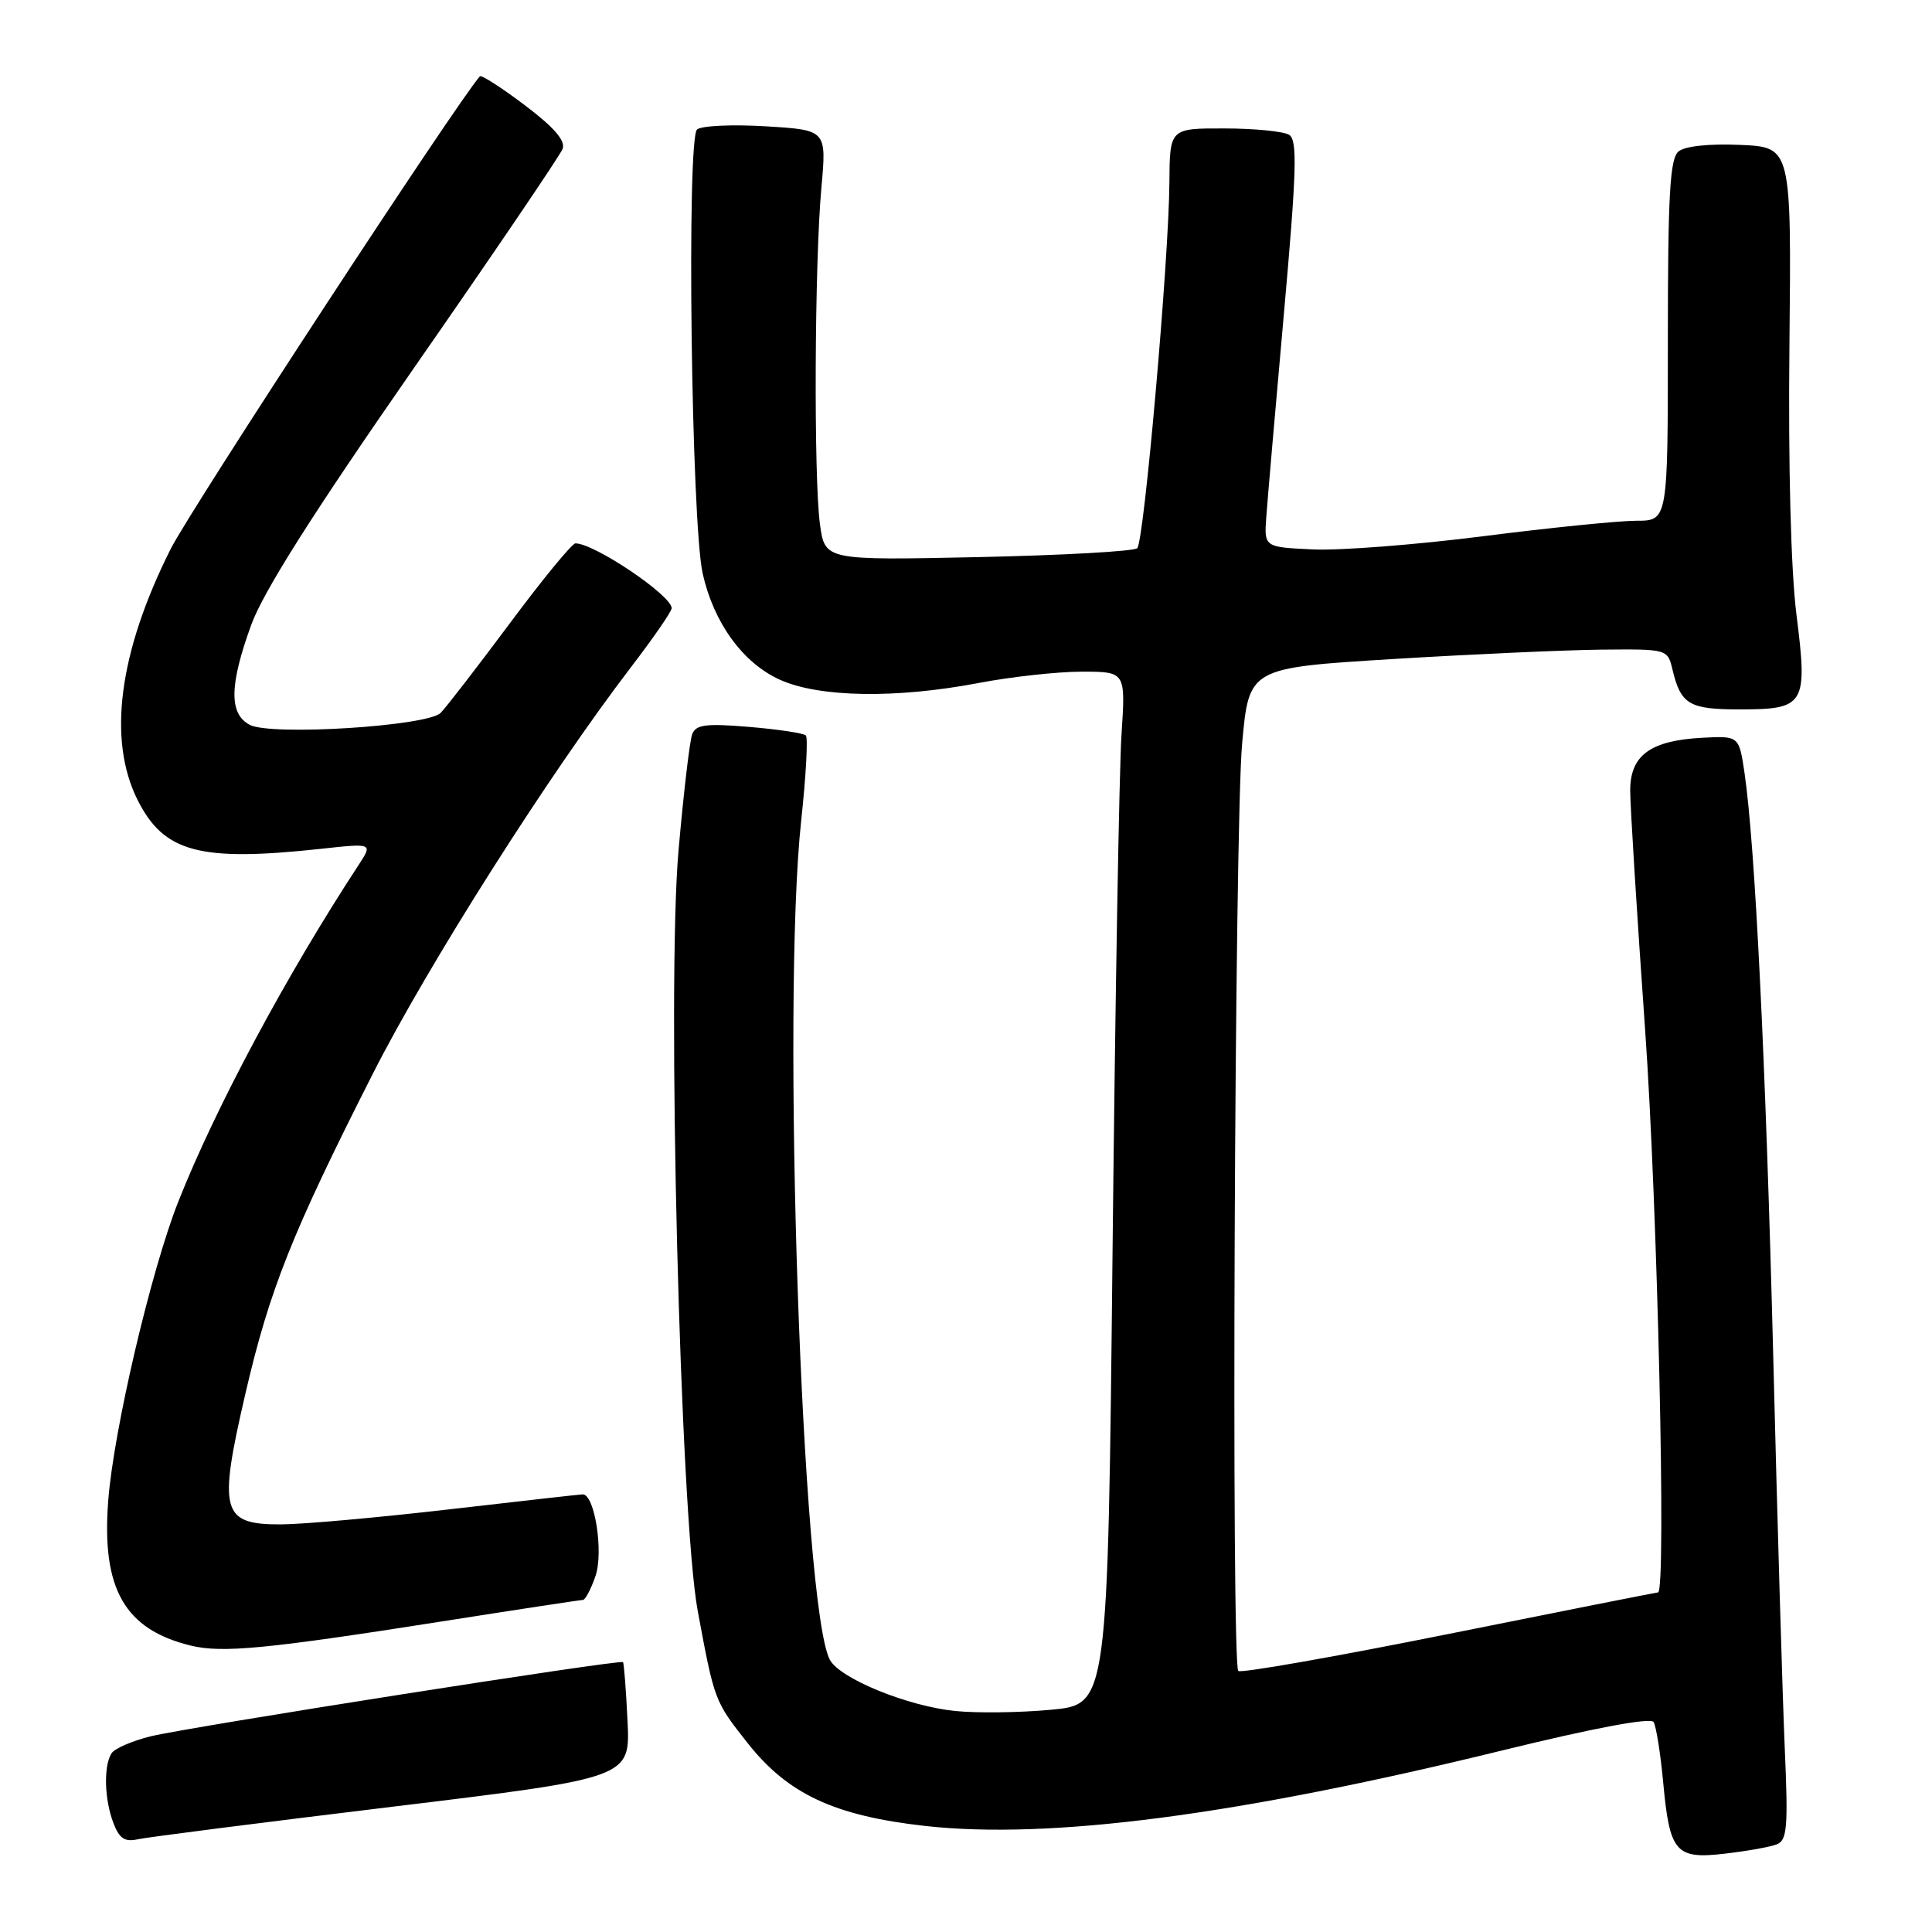 <?xml version="1.0" encoding="UTF-8" standalone="no"?>
<!DOCTYPE svg PUBLIC "-//W3C//DTD SVG 1.1//EN" "http://www.w3.org/Graphics/SVG/1.1/DTD/svg11.dtd" >
<svg xmlns="http://www.w3.org/2000/svg" xmlns:xlink="http://www.w3.org/1999/xlink" version="1.1" viewBox="0 0 256 256">
 <g >
 <path fill="currentColor"
d=" M 235.42 244.39 C 236.81 243.86 236.95 242.15 236.49 231.64 C 236.20 224.96 235.51 201.72 234.97 180.00 C 233.98 140.86 232.56 111.95 231.16 102.43 C 230.43 97.50 230.43 97.50 225.52 97.76 C 218.67 98.13 216.00 100.09 216.01 104.77 C 216.01 106.82 216.90 121.10 217.99 136.50 C 219.63 159.66 220.81 211.00 219.70 211.00 C 219.53 211.00 207.08 213.47 192.03 216.49 C 176.97 219.52 164.40 221.73 164.08 221.41 C 163.13 220.47 163.59 109.37 164.59 98.50 C 165.50 88.50 165.50 88.50 184.50 87.33 C 194.95 86.69 207.43 86.13 212.23 86.08 C 220.96 86.00 220.96 86.00 221.62 88.75 C 222.72 93.34 223.83 94.00 230.50 94.00 C 239.19 94.00 239.55 93.41 238.04 81.44 C 237.30 75.55 236.94 61.81 237.11 45.69 C 237.37 19.50 237.37 19.50 230.60 19.20 C 226.46 19.02 223.27 19.36 222.41 20.07 C 221.27 21.02 221.00 25.80 221.00 45.12 C 221.00 69.00 221.00 69.00 216.84 69.00 C 214.55 69.00 205.42 69.92 196.55 71.05 C 187.68 72.18 177.52 72.97 173.96 72.80 C 167.50 72.50 167.50 72.50 167.79 68.50 C 167.95 66.30 168.99 54.20 170.12 41.61 C 171.81 22.68 171.93 18.57 170.83 17.87 C 170.10 17.41 166.24 17.02 162.25 17.02 C 155.00 17.00 155.00 17.00 154.95 24.25 C 154.88 34.40 151.60 71.74 150.69 72.64 C 150.28 73.05 140.80 73.58 129.62 73.82 C 109.31 74.25 109.31 74.25 108.65 69.48 C 107.81 63.37 107.93 34.79 108.84 24.87 C 109.53 17.23 109.53 17.23 101.52 16.74 C 97.11 16.47 92.99 16.65 92.37 17.15 C 90.96 18.26 91.60 69.26 93.11 76.00 C 94.57 82.53 98.43 87.84 103.32 90.06 C 108.52 92.42 118.73 92.59 129.66 90.50 C 133.97 89.68 140.12 89.00 143.33 89.00 C 149.15 89.00 149.15 89.00 148.61 97.25 C 148.30 101.79 147.77 132.58 147.42 165.67 C 146.79 225.85 146.79 225.85 139.28 226.55 C 135.15 226.94 129.41 227.01 126.52 226.71 C 120.21 226.06 111.29 222.41 109.96 219.93 C 106.28 213.04 103.54 132.96 106.16 108.75 C 106.80 102.83 107.08 97.75 106.78 97.45 C 106.48 97.15 103.10 96.64 99.28 96.32 C 93.55 95.84 92.21 96.01 91.72 97.28 C 91.39 98.14 90.58 105.06 89.91 112.67 C 88.34 130.39 90.13 201.01 92.46 213.50 C 94.68 225.43 94.67 225.40 99.10 231.01 C 104.41 237.72 110.55 240.59 122.51 241.94 C 139.02 243.79 163.92 240.55 198.94 231.97 C 211.16 228.97 218.72 227.55 219.11 228.18 C 219.45 228.73 220.03 232.37 220.39 236.27 C 221.25 245.49 222.04 246.39 228.63 245.61 C 231.49 245.28 234.55 244.73 235.42 244.39 Z  M 52.01 239.40 C 83.52 235.58 83.52 235.58 83.15 228.04 C 82.95 223.89 82.68 220.38 82.55 220.24 C 82.20 219.85 25.21 228.81 20.01 230.06 C 17.55 230.66 15.19 231.68 14.78 232.32 C 13.71 234.00 13.83 238.42 15.02 241.54 C 15.80 243.61 16.53 244.10 18.27 243.71 C 19.49 243.44 34.68 241.50 52.01 239.40 Z  M 58.09 214.92 C 68.31 213.31 76.93 212.00 77.24 212.00 C 77.55 212.00 78.30 210.58 78.90 208.85 C 80.00 205.69 78.80 197.98 77.21 198.01 C 76.82 198.02 68.85 198.92 59.50 200.00 C 50.15 201.08 40.13 201.98 37.23 201.99 C 29.36 202.01 28.89 200.32 32.50 184.74 C 35.71 170.88 38.67 163.45 49.38 142.32 C 56.71 127.86 72.73 102.62 83.59 88.43 C 86.57 84.54 89.00 81.02 89.00 80.59 C 89.00 78.90 78.76 72.00 76.25 72.00 C 75.80 72.00 71.88 76.77 67.55 82.60 C 63.21 88.42 59.09 93.76 58.39 94.46 C 56.62 96.23 35.86 97.53 33.08 96.04 C 30.33 94.57 30.39 90.77 33.29 82.80 C 34.87 78.43 41.45 68.04 54.76 48.89 C 65.32 33.71 74.22 20.59 74.55 19.73 C 74.96 18.65 73.43 16.88 69.55 13.95 C 66.47 11.62 63.79 9.90 63.59 10.11 C 60.67 13.35 25.26 67.47 22.61 72.75 C 15.73 86.46 14.22 98.04 18.25 106.04 C 21.74 112.95 26.46 114.21 42.46 112.48 C 49.41 111.72 49.41 111.72 47.52 114.61 C 37.99 129.15 28.57 146.73 23.63 159.21 C 20.02 168.32 15.05 189.52 14.34 198.86 C 13.44 210.53 16.51 215.91 25.28 218.05 C 29.42 219.06 35.30 218.50 58.09 214.92 Z "/>
</g>
</svg>